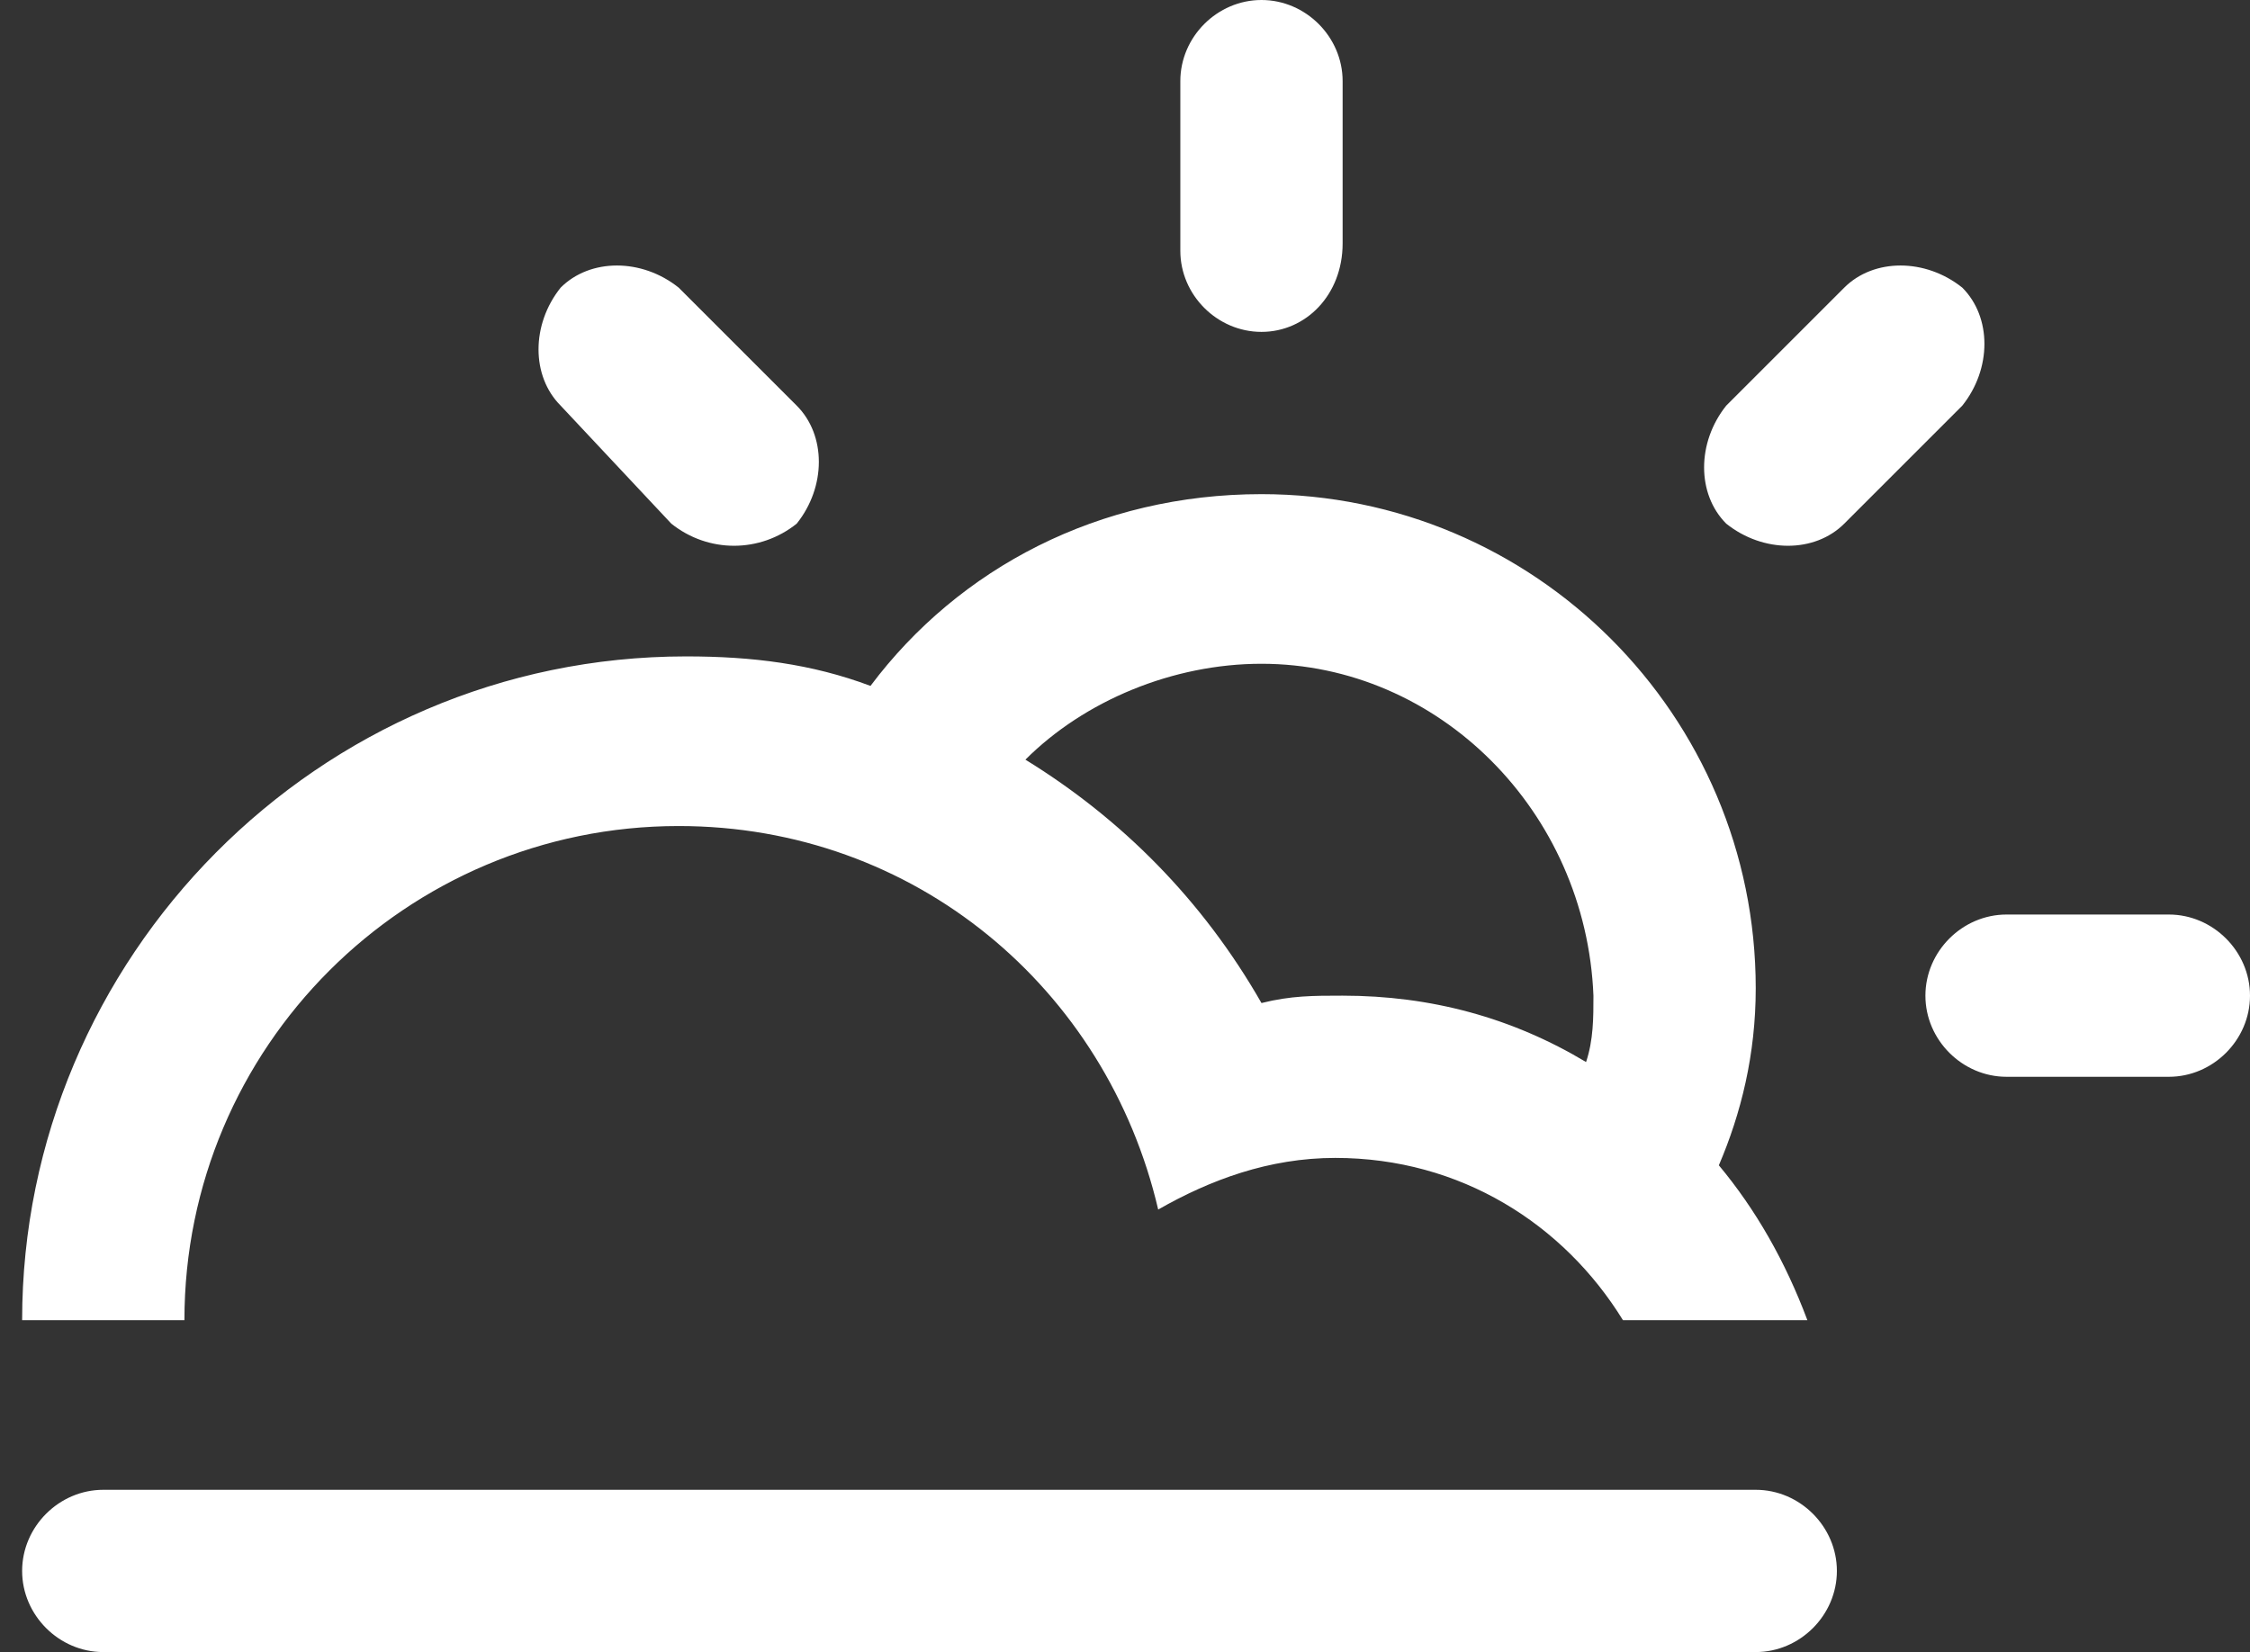 <?xml version="1.0" encoding="utf-8"?>
<!-- Generator: Adobe Illustrator 18.0.0, SVG Export Plug-In . SVG Version: 6.00 Build 0)  -->
<!DOCTYPE svg PUBLIC "-//W3C//DTD SVG 1.1//EN" "http://www.w3.org/Graphics/SVG/1.1/DTD/svg11.dtd">
<svg version="1.1" id="Layer_1" xmlns="http://www.w3.org/2000/svg" xmlns:xlink="http://www.w3.org/1999/xlink" x="0px" y="0px"
	 viewBox="0 0 30.5 22.4" enable-background="new 0 0 30.5 22.4" xml:space="preserve">
<rect x="0" y="0" width="30.5" height="22.4" fill="#333333" stroke="none"/>
<path fill-rule="evenodd" clip-rule="evenodd" fill="#FFF" d="M29.4,14.6h-2.2c-0.6,0-1.1-0.5-1.1-1.1c0-0.6,0.5-1.1,1.1-1.1h2.2
	c0.6,0,1.1,0.5,1.1,1.1C30.5,14.1,30,14.6,29.4,14.6z M25,7.1c-0.4,0.4-1.1,0.4-1.6,0C23,6.7,23,6,23.4,5.5L25,3.9
	c0.4-0.4,1.1-0.4,1.6,0c0.4,0.4,0.4,1.1,0,1.6L25,7.1z M23.3,15.8L23.3,15.8c0.5,0.6,0.9,1.3,1.2,2.1h-2.5c-0.8-1.3-2.2-2.2-3.9-2.2
	c-0.9,0-1.7,0.3-2.4,0.7c-0.7-3-3.3-5.2-6.5-5.2c-3.7,0-6.7,3-6.7,6.7H0.3c0-4.9,4-9,9-9c0.9,0,1.7,0.1,2.5,0.4
	c1.2-1.6,3.1-2.6,5.3-2.6c3.7,0,6.7,3,6.7,6.7C23.8,14.3,23.6,15.1,23.3,15.8z M17.1,9c-1.2,0-2.4,0.5-3.2,1.3
	c1.3,0.8,2.4,1.9,3.2,3.3c0.4-0.1,0.7-0.1,1.1-0.1c1.2,0,2.3,0.3,3.3,0.9l0,0c0.1-0.3,0.1-0.6,0.1-0.9C21.5,11,19.5,9,17.1,9z
	 M17.1,4.5c-0.6,0-1.1-0.5-1.1-1.1V1.1c0-0.6,0.5-1.1,1.1-1.1c0.6,0,1.1,0.5,1.1,1.1v2.2C18.2,4,17.7,4.5,17.1,4.5z M9.1,7.1
	L7.6,5.5c-0.4-0.4-0.4-1.1,0-1.6c0.4-0.4,1.1-0.4,1.6,0l1.6,1.6c0.4,0.4,0.4,1.1,0,1.6C10.3,7.5,9.6,7.5,9.1,7.1z M1.4,20.2h22.4
	c0.6,0,1.1,0.5,1.1,1.1c0,0.6-0.5,1.1-1.1,1.1H1.4c-0.6,0-1.1-0.5-1.1-1.1C0.3,20.7,0.8,20.2,1.4,20.2z"/>
</svg>
